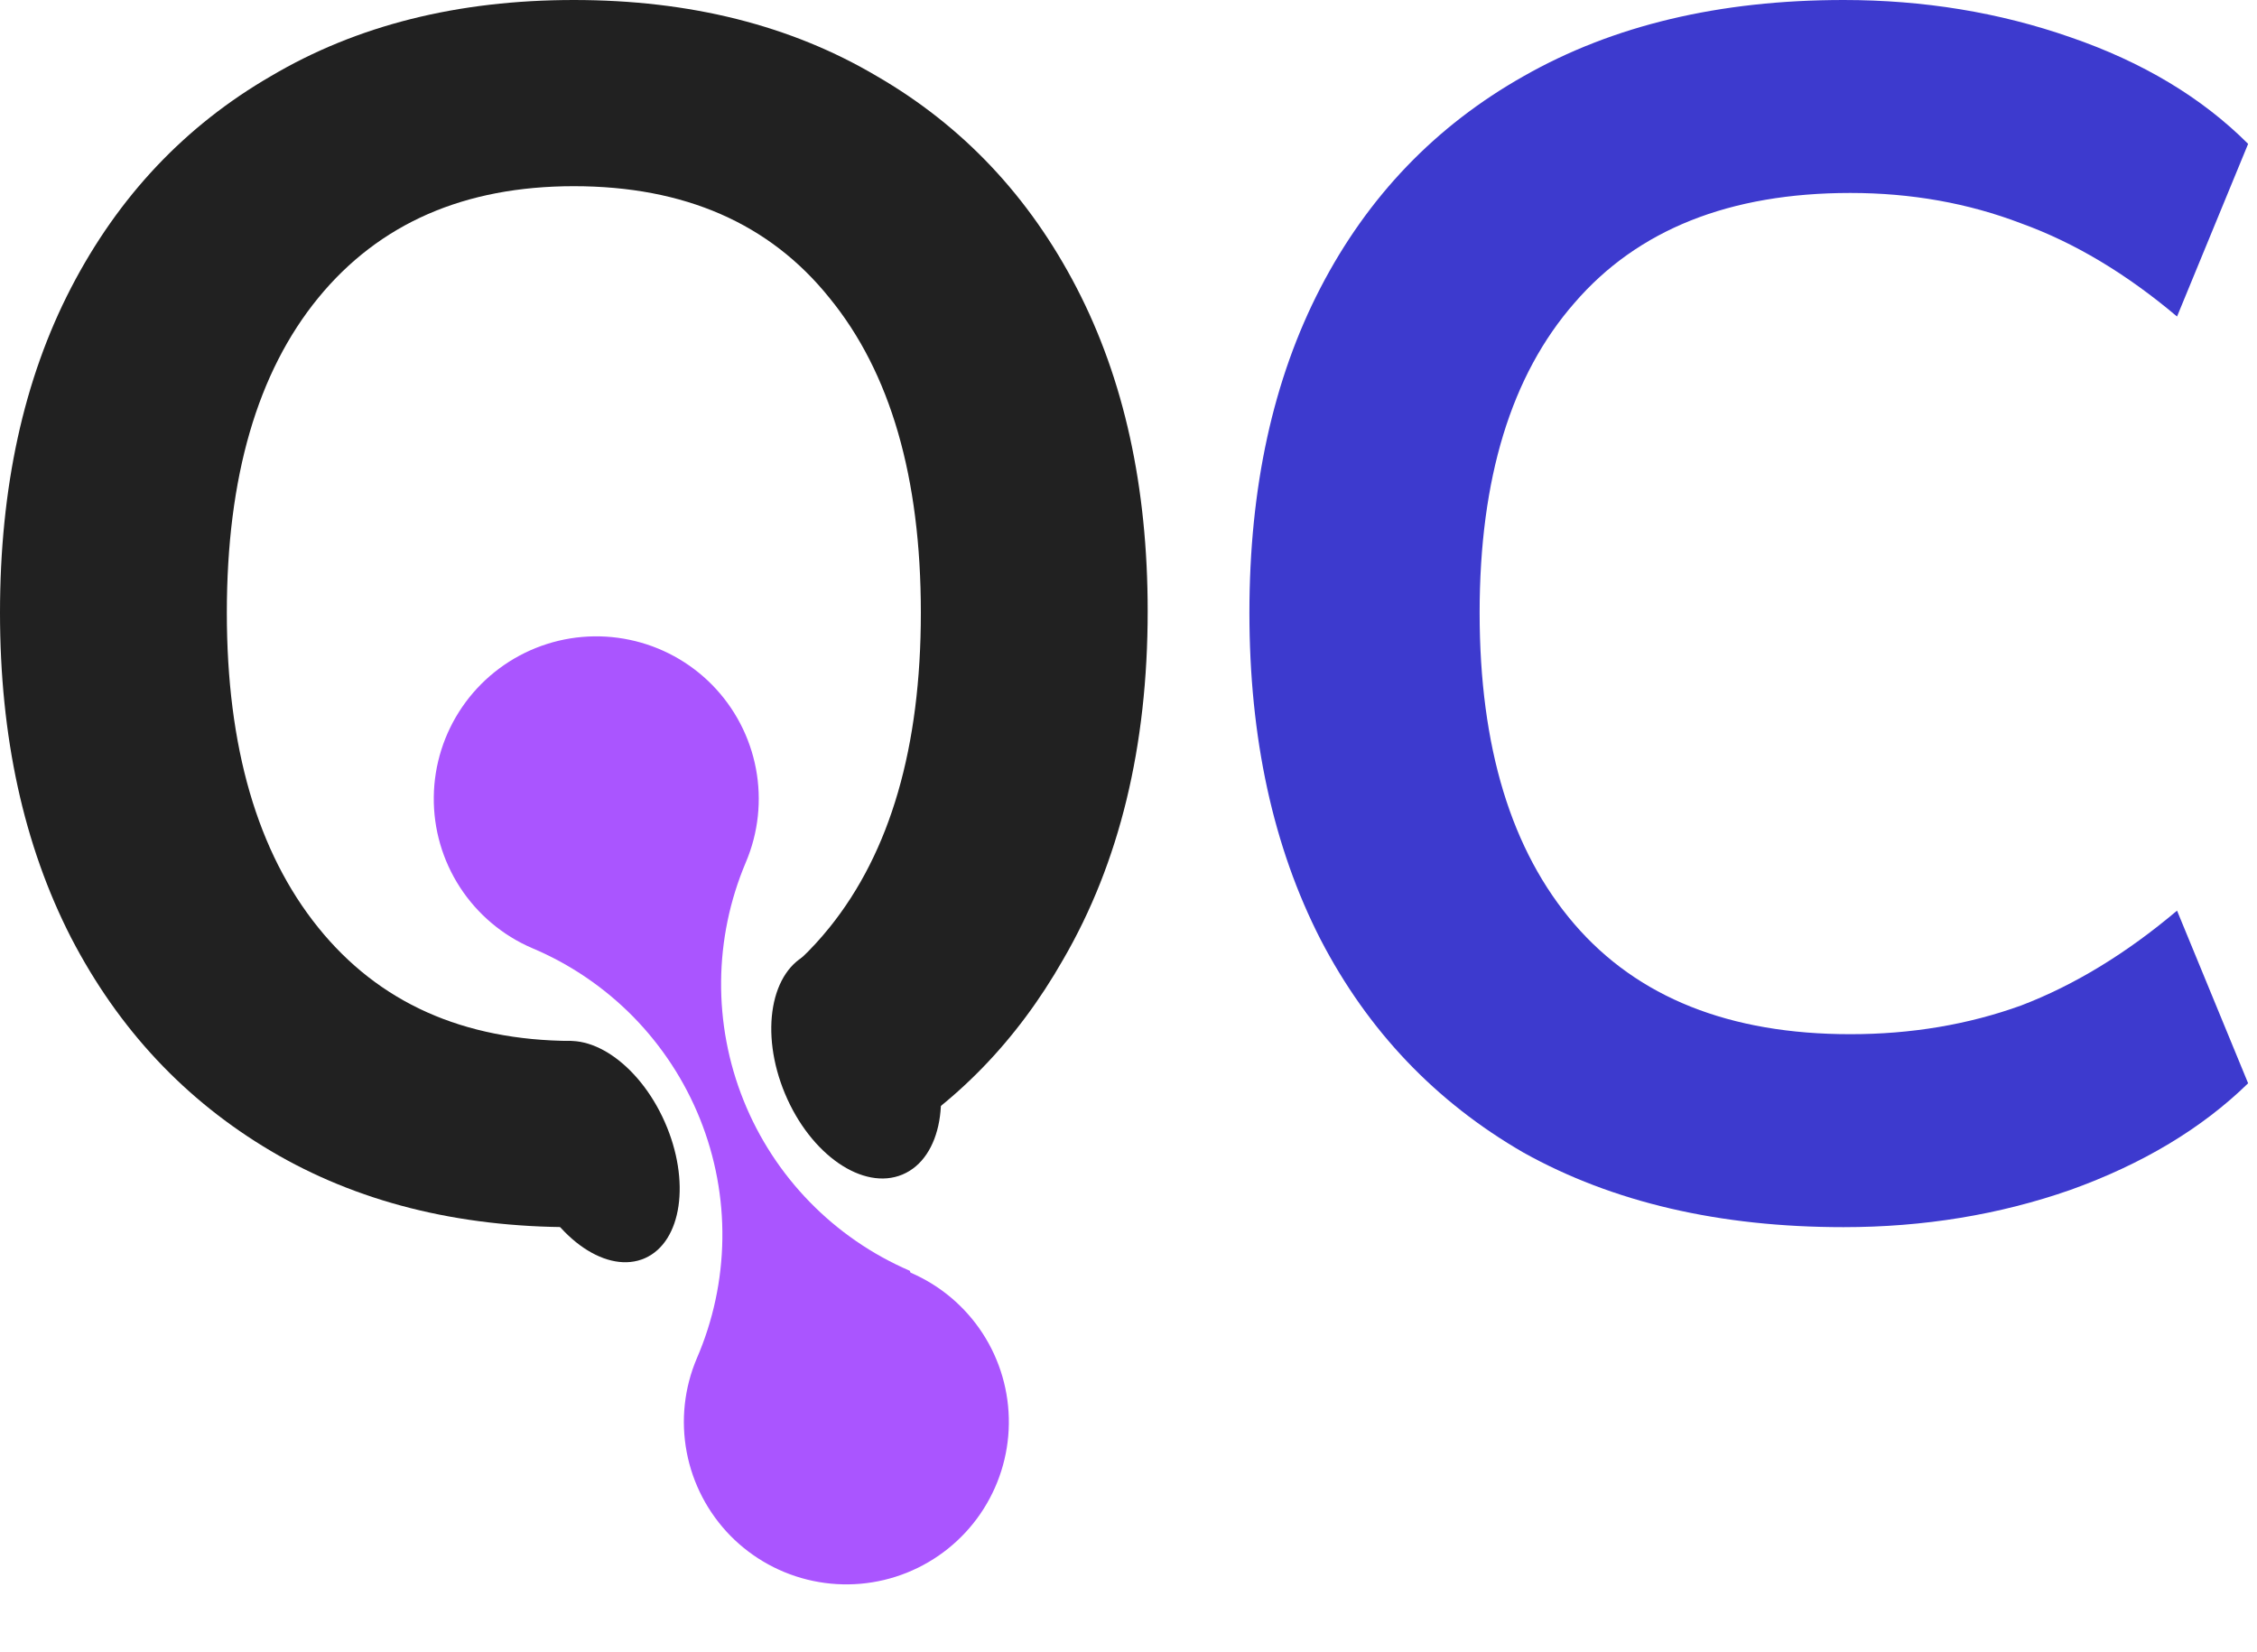 <svg width="56" height="41" viewBox="0 0 56 41" fill="none" xmlns="http://www.w3.org/2000/svg">
<path d="M45.742 30.45C42.662 30.45 40.016 29.834 37.804 28.602C35.62 27.342 33.94 25.578 32.764 23.31C31.588 21.014 31 18.312 31 15.204C31 12.096 31.588 9.408 32.764 7.14C33.94 4.872 35.62 3.122 37.804 1.89C40.016 0.63 42.662 0 45.742 0C47.73 0 49.606 0.308 51.37 0.924C53.162 1.54 54.632 2.422 55.78 3.57L54.016 7.854C52.756 6.79 51.468 6.02 50.152 5.544C48.836 5.04 47.422 4.788 45.91 4.788C42.914 4.788 40.632 5.698 39.064 7.518C37.496 9.31 36.712 11.872 36.712 15.204C36.712 18.536 37.496 21.112 39.064 22.932C40.632 24.752 42.914 25.662 45.91 25.662C47.422 25.662 48.836 25.424 50.152 24.948C51.468 24.444 52.756 23.66 54.016 22.596L55.78 26.88C54.632 28 53.162 28.882 51.37 29.526C49.606 30.142 47.73 30.45 45.742 30.45Z" fill="#3D3ACE"/>
<path d="M22.573 31.532C20.694 30.723 19.211 29.203 18.449 27.304C17.687 25.405 17.707 23.282 18.505 21.398C18.817 20.665 18.904 19.855 18.756 19.073C18.608 18.29 18.231 17.568 17.674 16.999C17.116 16.43 16.402 16.039 15.622 15.876C14.843 15.712 14.032 15.783 13.292 16.08C12.553 16.377 11.918 16.886 11.468 17.543C11.018 18.2 10.772 18.976 10.763 19.773C10.753 20.57 10.98 21.351 11.414 22.019C11.849 22.687 12.471 23.212 13.203 23.526C14.143 23.922 14.995 24.501 15.71 25.228C16.424 25.956 16.988 26.818 17.368 27.764C17.748 28.711 17.937 29.723 17.923 30.743C17.909 31.763 17.694 32.77 17.289 33.706C16.977 34.439 16.89 35.248 17.038 36.031C17.186 36.814 17.563 37.535 18.12 38.105C18.678 38.673 19.392 39.065 20.172 39.228C20.951 39.392 21.762 39.321 22.502 39.024C23.241 38.727 23.876 38.218 24.326 37.561C24.776 36.903 25.022 36.127 25.031 35.331C25.041 34.534 24.814 33.752 24.38 33.084C23.945 32.416 23.323 31.892 22.591 31.578L22.573 31.532Z" fill="#AA55FF"/>
<path fill-rule="evenodd" clip-rule="evenodd" d="M16.216 30.778L14.179 25.83C11.491 25.817 9.397 24.879 7.896 23.016C6.384 21.14 5.628 18.536 5.628 15.204C5.628 11.844 6.384 9.24 7.896 7.392C9.408 5.544 11.522 4.62 14.238 4.62C16.982 4.62 19.096 5.544 20.58 7.392C22.092 9.24 22.848 11.844 22.848 15.204C22.848 18.536 22.092 21.14 20.58 23.016C20.356 23.294 20.119 23.552 19.868 23.789L21.811 28.508C23.706 27.395 25.227 25.83 26.376 23.814C27.776 21.406 28.476 18.522 28.476 15.162C28.476 12.082 27.888 9.408 26.712 7.14C25.536 4.872 23.884 3.122 21.756 1.89C19.628 0.63 17.122 0 14.238 0C11.354 0 8.848 0.63 6.72 1.89C4.592 3.122 2.94 4.872 1.764 7.14C0.588 9.408 0 12.096 0 15.204C0 18.284 0.588 20.972 1.764 23.268C2.94 25.536 4.592 27.3 6.72 28.56C8.848 29.82 11.34 30.45 14.196 30.45C14.957 30.45 15.631 30.56 16.216 30.778Z" fill="#212121"/>
<ellipse cx="14.832" cy="28.575" rx="1.817" ry="2.892" transform="rotate(-23.867 14.832 28.575)" fill="#212121"/>
<ellipse cx="21.243" cy="26.4" rx="1.914" ry="2.975" transform="rotate(-22.701 21.243 26.4)" fill="#212121"/>
</svg>
